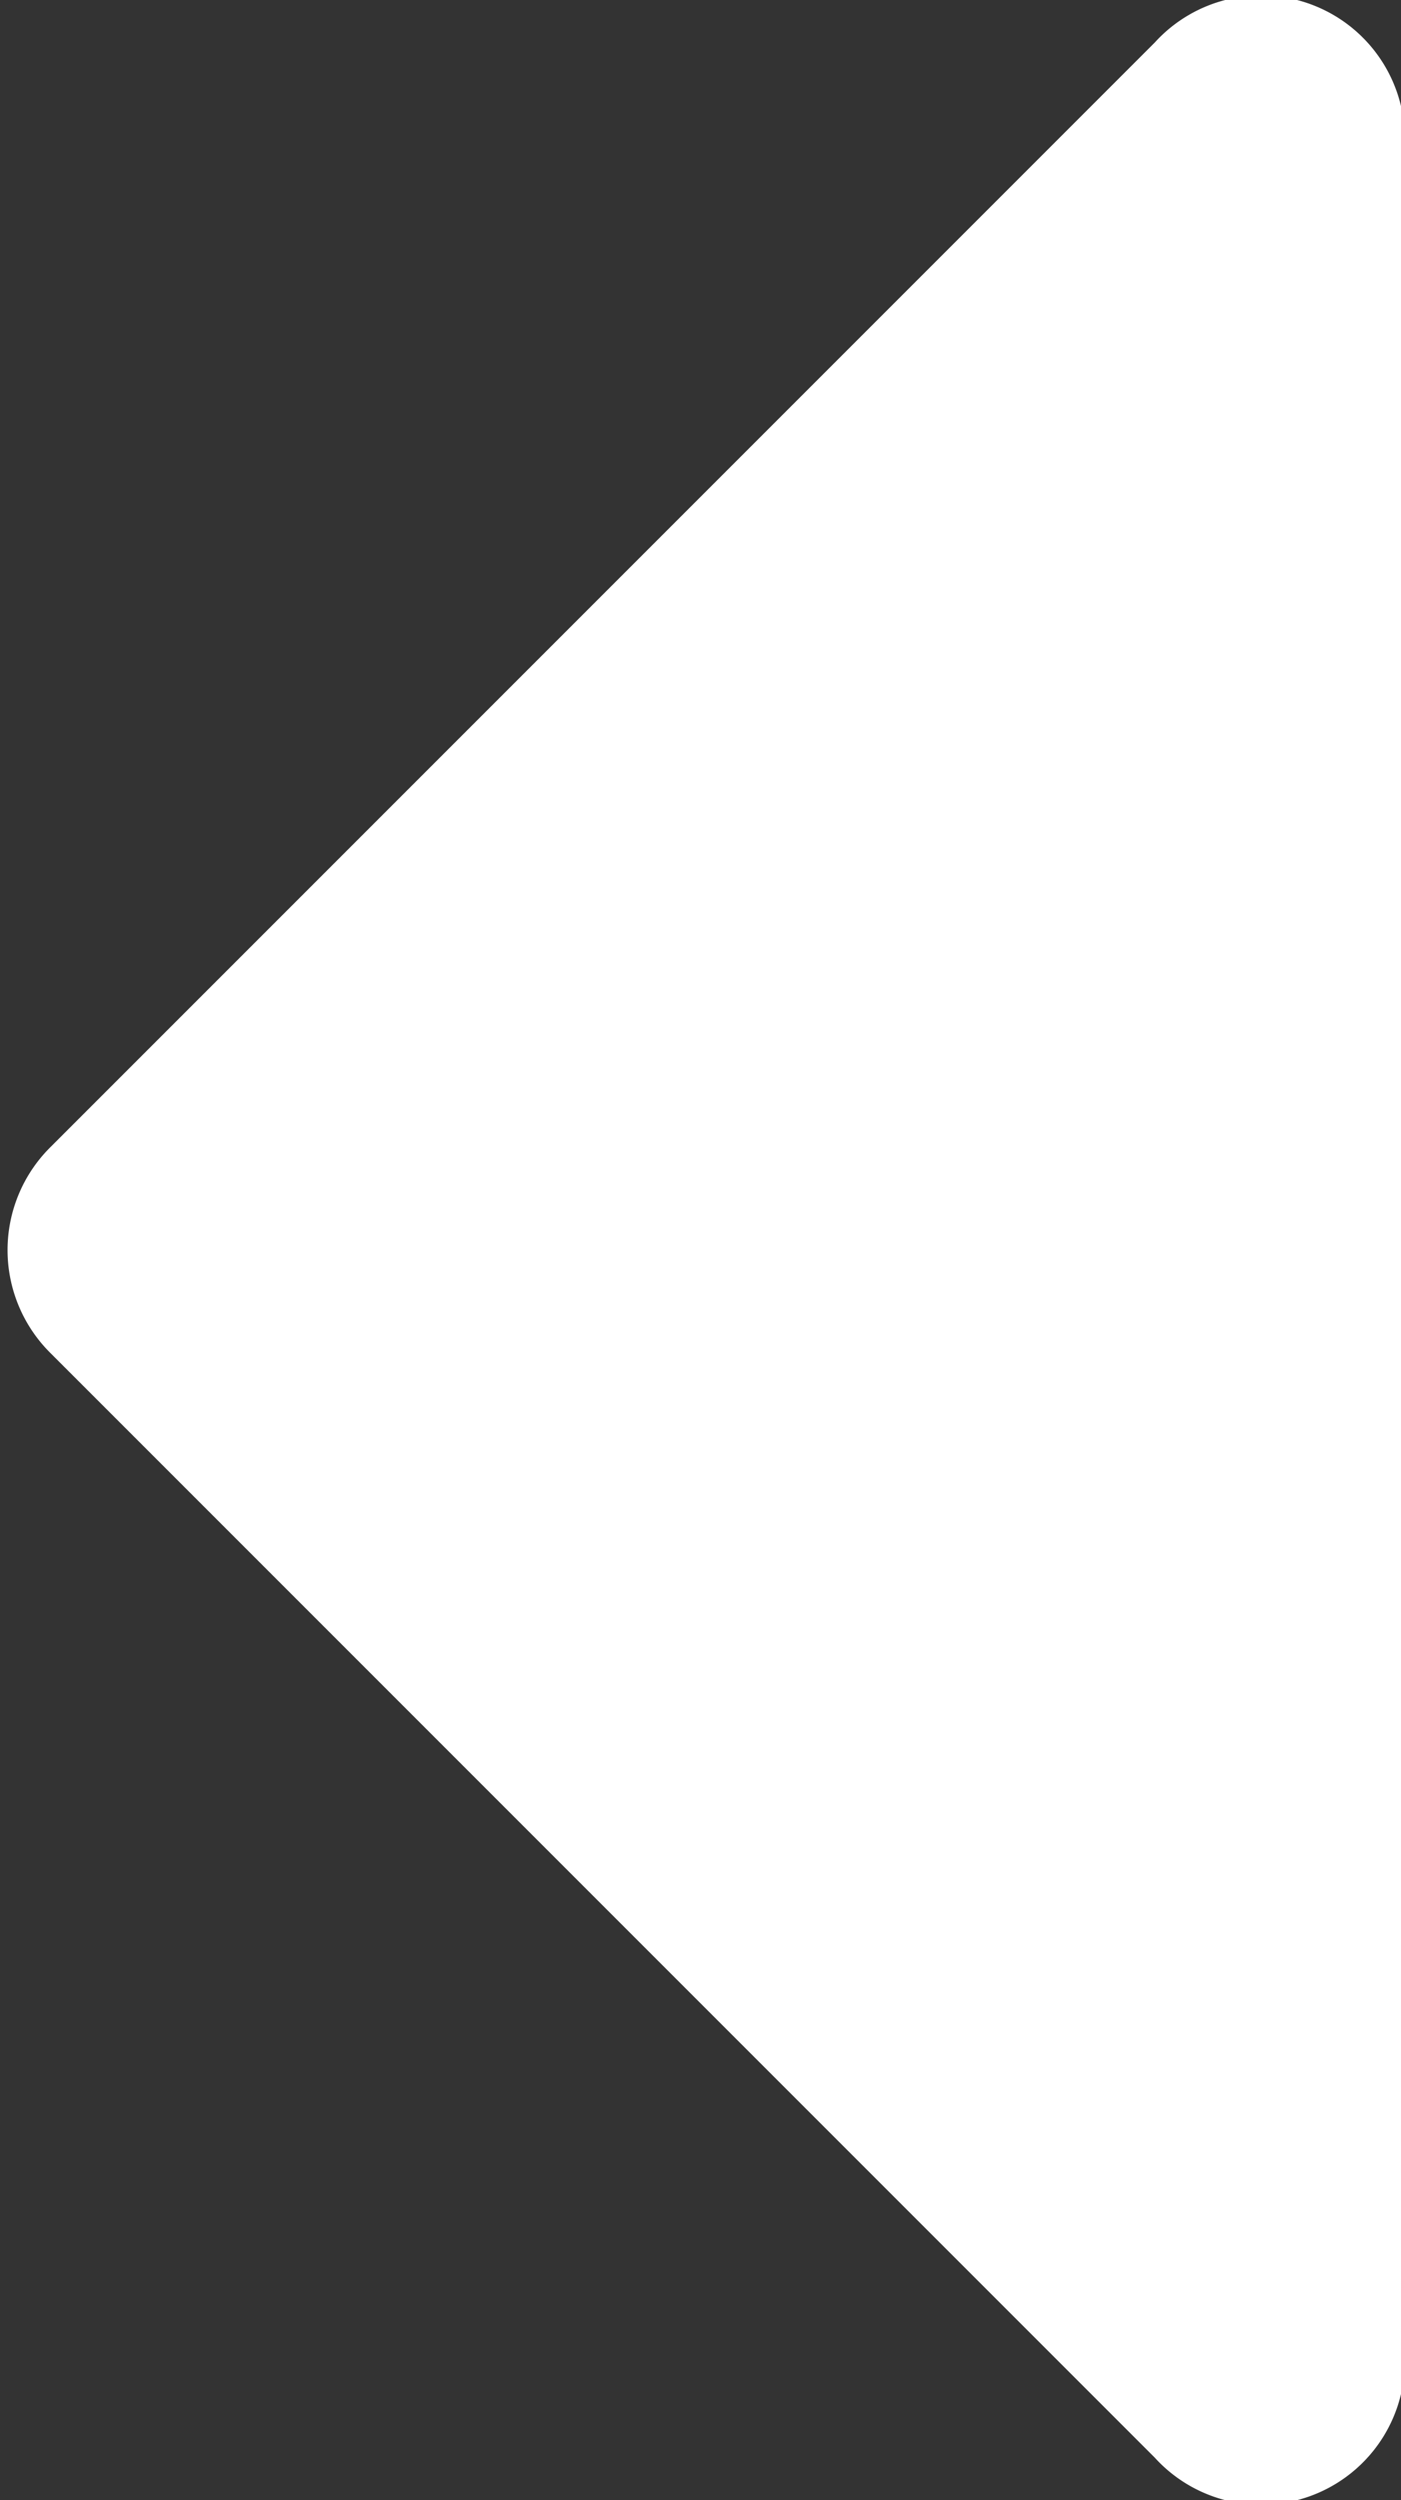 <svg id="Layer_1" data-name="Layer 1" xmlns="http://www.w3.org/2000/svg" viewBox="0 0 11.21 20"><rect x="0" y="0" width="11.21" height="20" fill="#333333" stroke="none"/><defs><style>.cls-1{fill:#fff;}</style></defs><title>ic_left_toolbar</title><path class="cls-1" d="M9.24,19.66.4,10.82a1.16,1.16,0,0,1,0-1.64L9.24.34a1.15,1.15,0,0,1,2,.82V18.84a1.15,1.15,0,0,1-2,.82"/></svg>